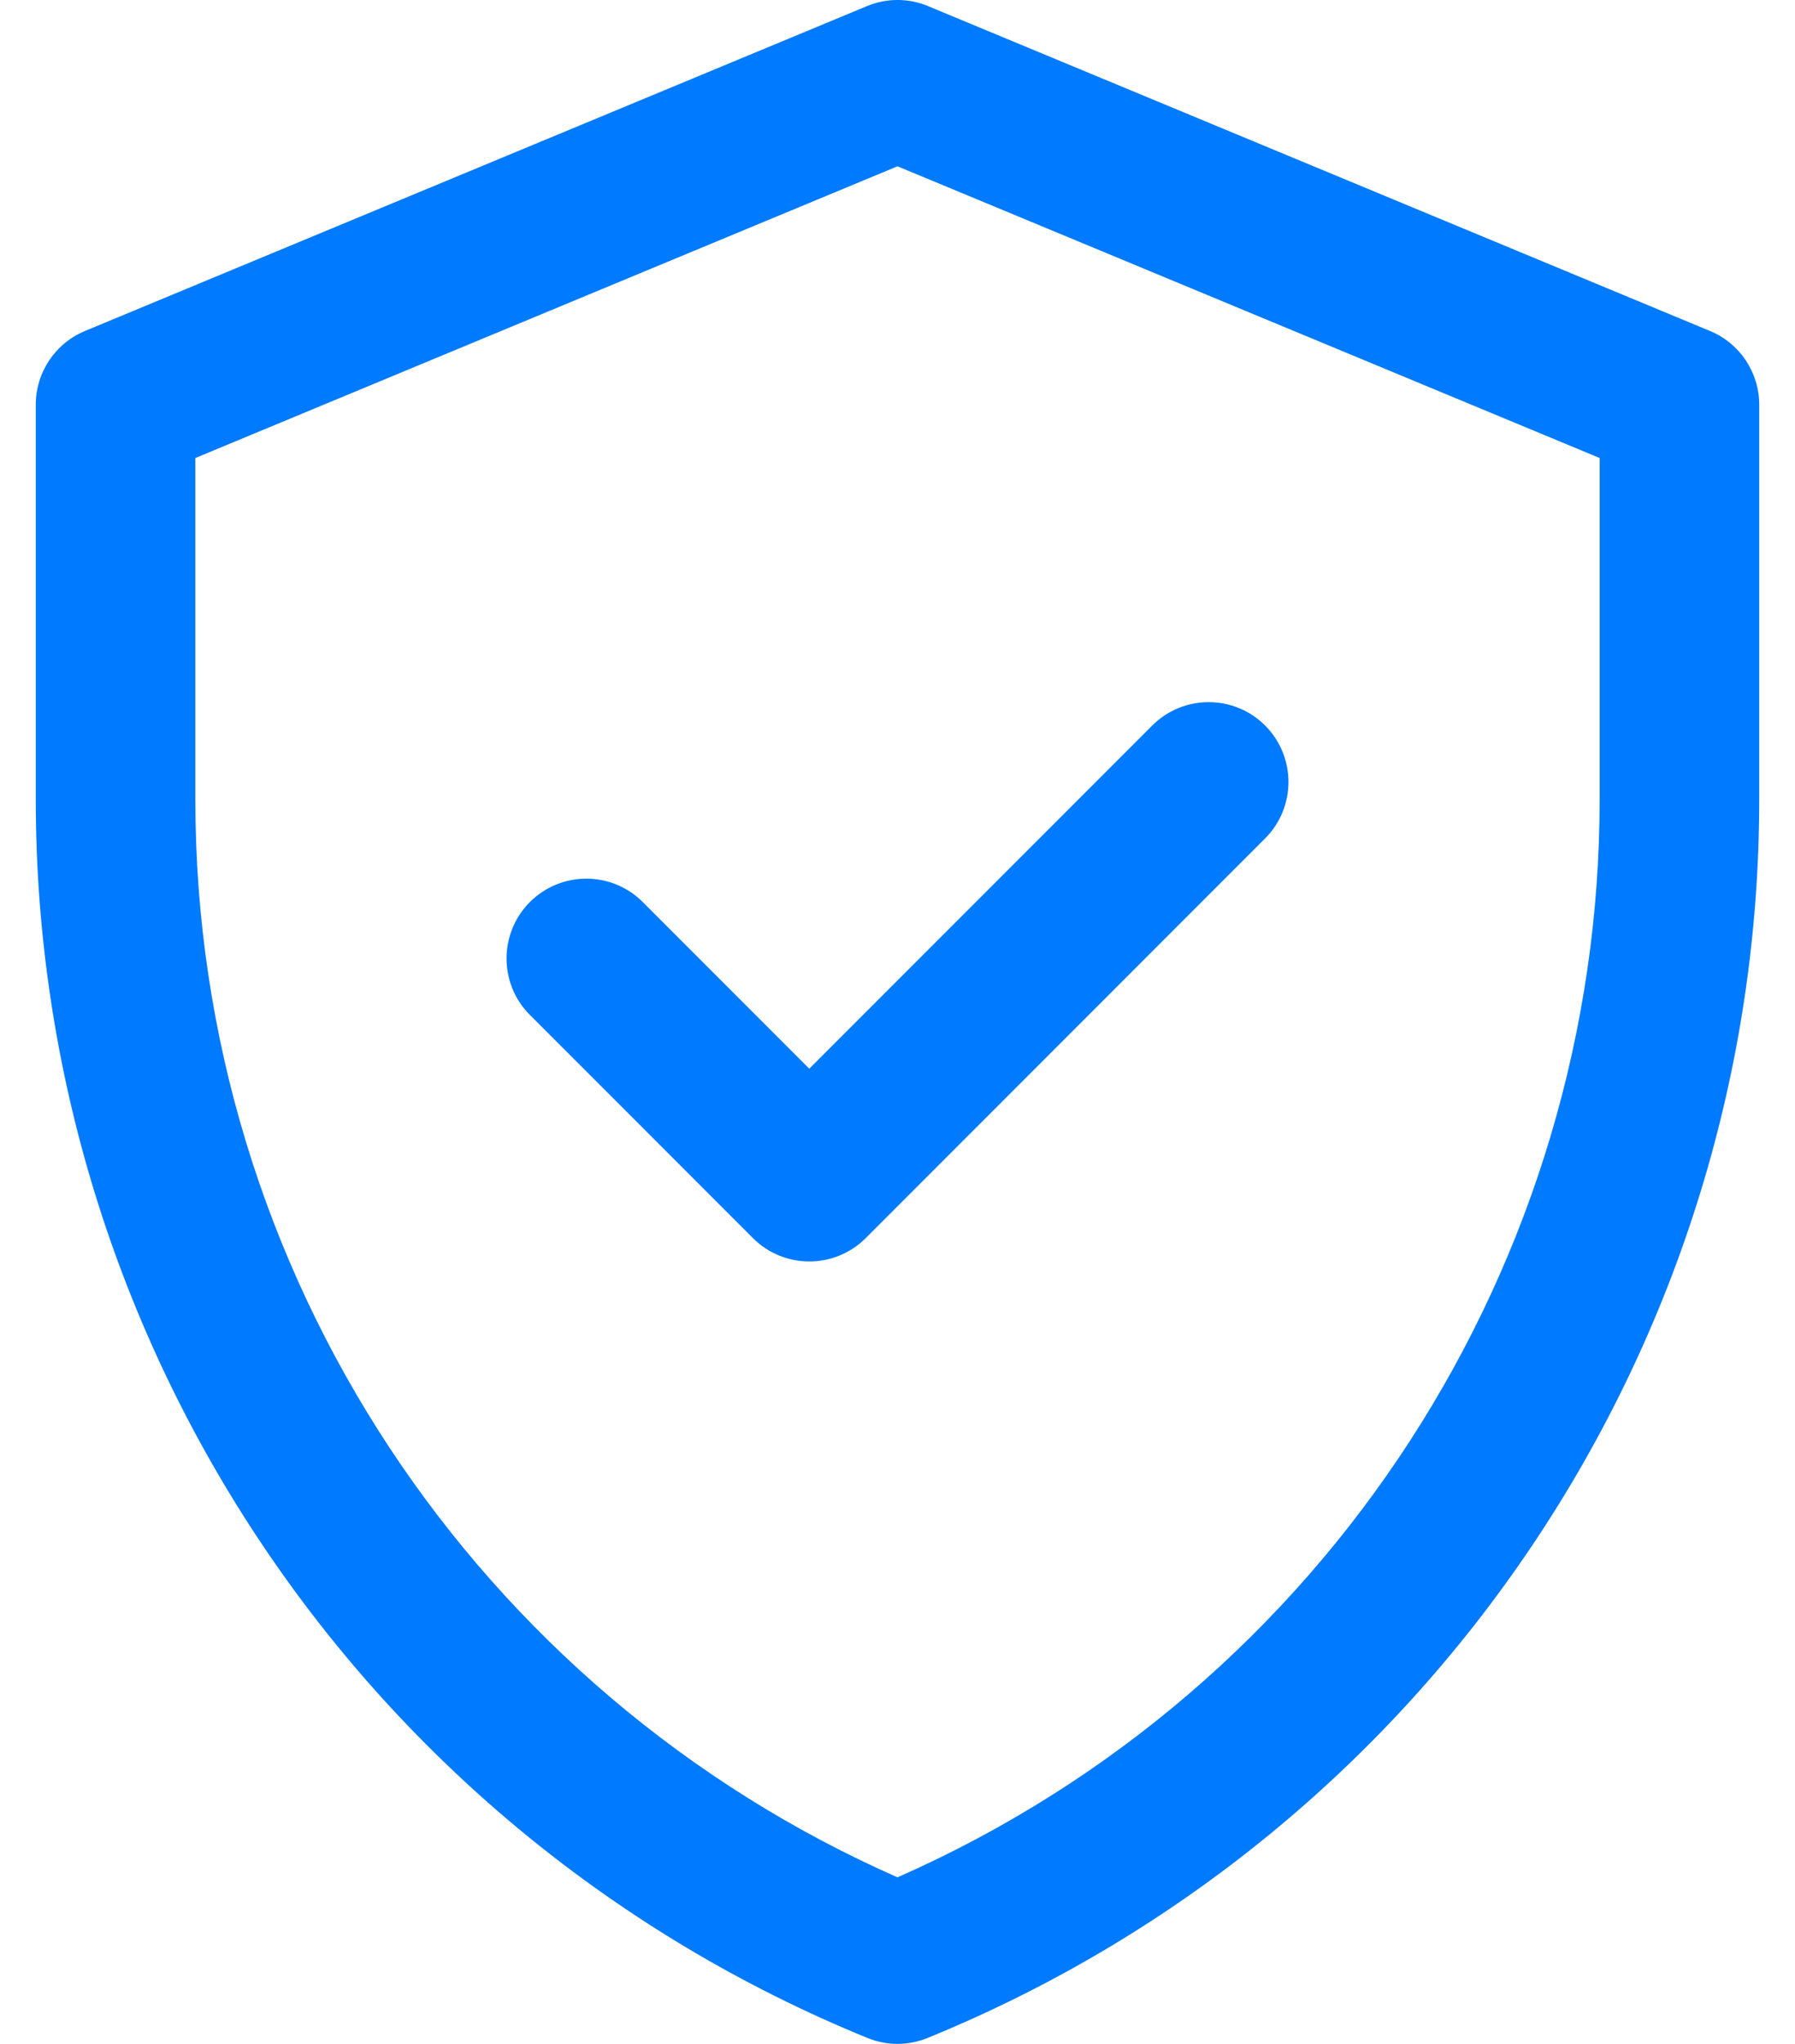 <svg width="29" height="33" viewBox="0 0 29 33" fill="none" xmlns="http://www.w3.org/2000/svg">
<path d="M27.627 5.344L14.994 0.099C14.678 -0.033 14.322 -0.033 14.006 0.099L1.373 5.344C0.892 5.543 0.578 6.013 0.578 6.534V12.91C0.578 21.689 5.884 29.587 14.013 32.904C14.325 33.032 14.675 33.032 14.987 32.904C23.115 29.587 28.422 21.689 28.422 12.91V6.534C28.422 6.013 28.108 5.543 27.627 5.344ZM25.844 12.91C25.844 20.373 21.461 27.244 14.5 30.311C7.725 27.326 3.156 20.576 3.156 12.91V7.395L14.5 2.685L25.844 7.395V12.91ZM13.075 17.255L18.616 11.714C19.119 11.211 19.935 11.211 20.439 11.714C20.942 12.218 20.942 13.034 20.439 13.537L13.987 19.99C13.483 20.493 12.667 20.493 12.164 19.99L8.561 16.387C8.058 15.884 8.058 15.068 8.561 14.564C9.065 14.061 9.881 14.061 10.384 14.564L13.075 17.255Z" fill="#007AFF"/>
</svg>
